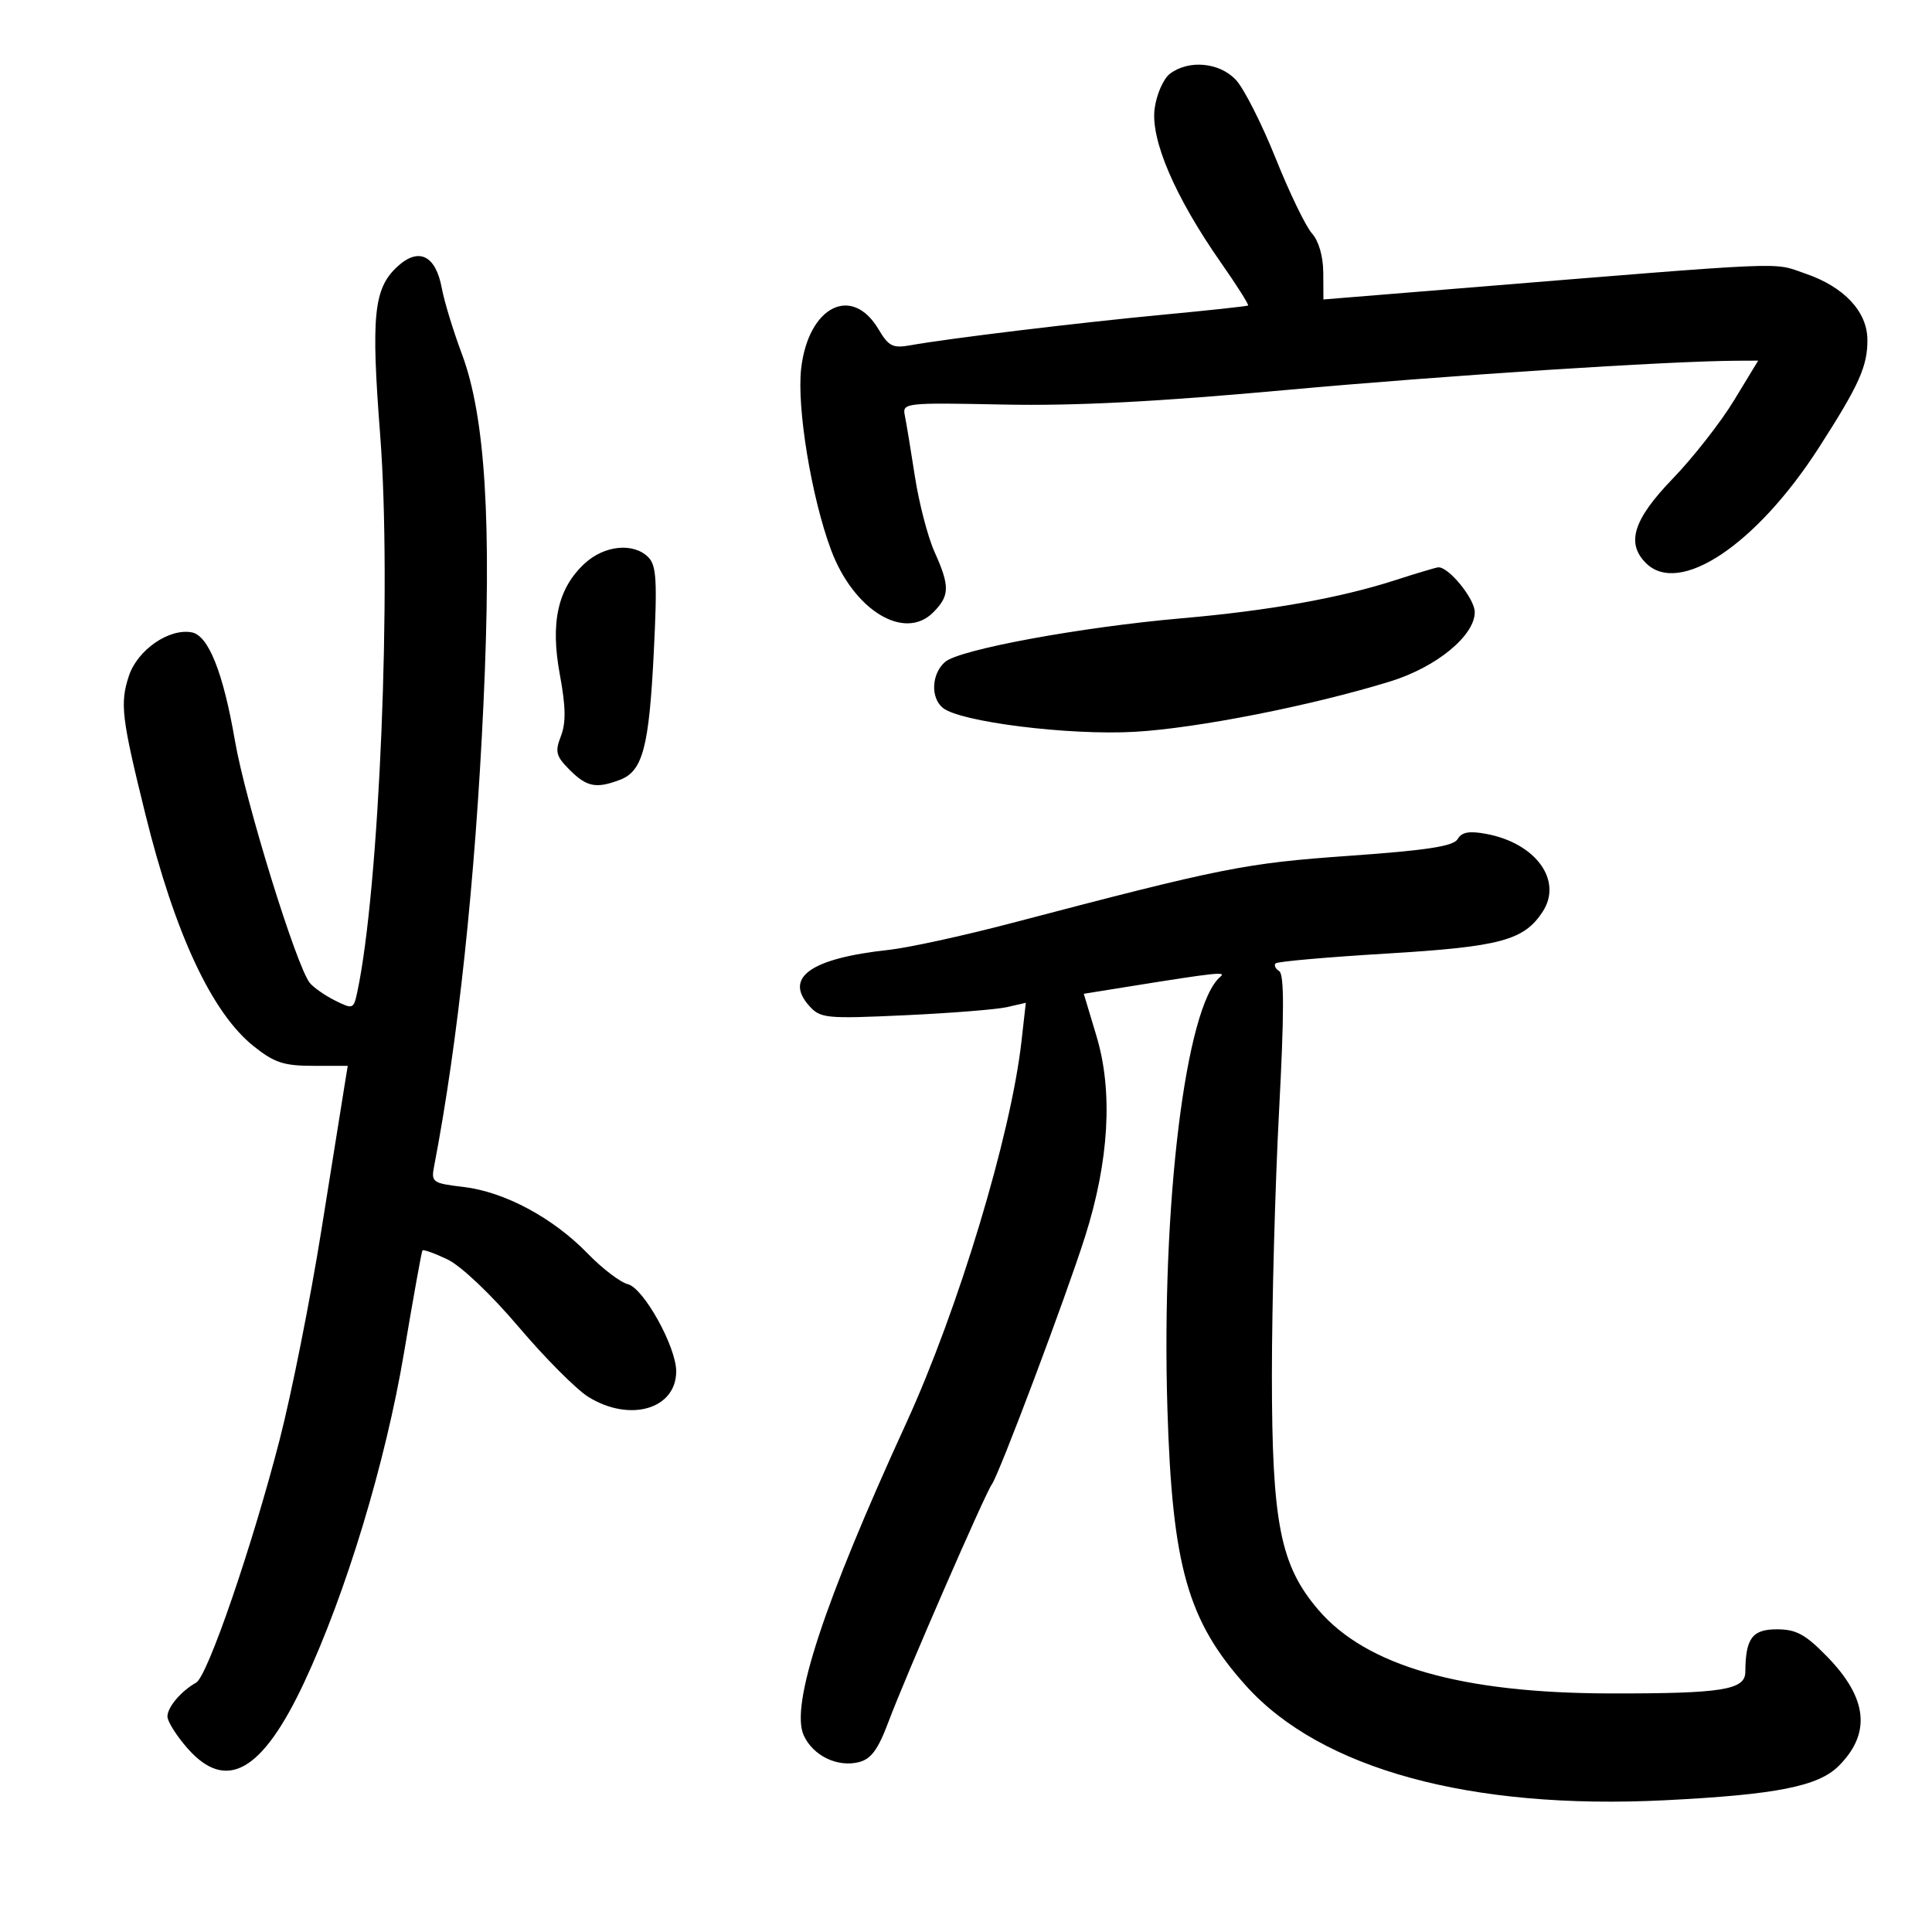 <svg xmlns="http://www.w3.org/2000/svg" width="300" height="300" viewBox="0 0 300 300" version="1.1">
	<path d="M 181.665 11.454 C 180.656 12.219, 179.588 14.651, 179.292 16.860 C 178.643 21.697, 182.469 30.600, 189.546 40.725 C 192.050 44.306, 193.963 47.328, 193.799 47.441 C 193.634 47.555, 187.650 48.201, 180.500 48.877 C 167.434 50.112, 147.207 52.561, 141.360 53.615 C 138.644 54.105, 137.979 53.772, 136.432 51.154 C 132.299 44.157, 125.540 47.549, 124.408 57.189 C 123.697 63.244, 126.005 77.265, 129.053 85.413 C 132.550 94.758, 140.425 99.575, 144.896 95.104 C 147.485 92.515, 147.519 91.044, 145.112 85.695 C 144.074 83.388, 142.704 78.125, 142.068 74 C 141.431 69.875, 140.725 65.600, 140.498 64.500 C 140.097 62.557, 140.532 62.509, 155.793 62.818 C 166.967 63.045, 179.662 62.391, 199.786 60.552 C 224.147 58.327, 259.122 56.058, 269.753 56.014 L 273.007 56 269.253 62.179 C 267.189 65.578, 262.913 71.039, 259.750 74.316 C 253.636 80.652, 252.466 84.323, 255.571 87.429 C 260.746 92.603, 272.721 84.612, 282.440 69.500 C 288.705 59.758, 290.009 56.848, 289.968 52.703 C 289.926 48.363, 286.321 44.531, 280.366 42.493 C 275.077 40.683, 279.065 40.512, 226 44.831 L 205.500 46.500 205.476 42.328 C 205.461 39.806, 204.768 37.401, 203.722 36.245 C 202.770 35.193, 200.230 29.939, 198.077 24.568 C 195.924 19.197, 193.148 13.722, 191.907 12.401 C 189.350 9.680, 184.588 9.239, 181.665 11.454 M 61.682 41.419 C 58.026 44.807, 57.600 49.014, 59.035 67.563 C 60.857 91.116, 58.915 138.110, 55.457 154.145 C 54.909 156.689, 54.778 156.736, 52.049 155.374 C 50.488 154.596, 48.720 153.368, 48.122 152.646 C 46.052 150.153, 38.108 124.468, 36.478 115 C 34.661 104.443, 32.371 98.690, 29.790 98.196 C 26.261 97.520, 21.348 100.916, 20.016 104.951 C 18.604 109.231, 18.867 111.440, 22.591 126.500 C 27.151 144.947, 32.883 157.236, 39.343 162.418 C 42.571 165.007, 44.051 165.500, 48.591 165.500 L 53.997 165.500 53.509 168.500 C 53.241 170.150, 51.620 180.275, 49.907 191 C 48.194 201.725, 45.276 216.379, 43.422 223.563 C 39.128 240.208, 32.233 260.271, 30.463 261.272 C 28.104 262.607, 26 265.088, 26 266.537 C 26 267.303, 27.397 269.521, 29.104 271.465 C 35.118 278.315, 40.707 275.169, 47.222 261.267 C 53.722 247.397, 59.857 227.148, 62.729 210.083 C 64.172 201.512, 65.462 194.349, 65.595 194.165 C 65.728 193.980, 67.471 194.604, 69.467 195.551 C 71.563 196.546, 76.243 200.982, 80.545 206.054 C 84.642 210.882, 89.511 215.771, 91.365 216.917 C 97.815 220.903, 105 218.805, 105 212.936 C 105 209.132, 99.948 200.025, 97.496 199.410 C 96.312 199.113, 93.493 196.960, 91.232 194.626 C 85.879 189.103, 78.345 185.065, 71.988 184.312 C 67.159 183.740, 66.930 183.580, 67.407 181.105 C 71.103 161.925, 73.798 136.704, 75.066 109.423 C 76.379 81.198, 75.365 64.687, 71.725 54.976 C 70.390 51.414, 68.987 46.818, 68.606 44.762 C 67.654 39.618, 65.005 38.339, 61.682 41.419 M 90.779 87.504 C 86.610 91.370, 85.430 96.660, 86.933 104.754 C 87.855 109.721, 87.899 112.239, 87.098 114.301 C 86.152 116.739, 86.328 117.419, 88.460 119.551 C 91.116 122.207, 92.573 122.493, 96.279 121.084 C 99.804 119.744, 100.787 116.027, 101.521 101.268 C 102.074 90.156, 101.936 87.793, 100.661 86.518 C 98.359 84.217, 93.838 84.668, 90.779 87.504 M 216.651 90.089 C 208.088 92.856, 197.084 94.820, 183.500 96.007 C 167.827 97.376, 148.960 100.855, 146.750 102.783 C 144.651 104.614, 144.464 108.310, 146.389 109.908 C 149.022 112.093, 165.948 114.213, 176.172 113.637 C 185.849 113.093, 203.696 109.573, 215.911 105.800 C 223.041 103.598, 229 98.706, 229 95.055 C 229 92.950, 224.861 87.903, 223.295 88.100 C 222.858 88.155, 219.868 89.050, 216.651 90.089 M 226.351 130.286 C 225.705 131.402, 221.638 132.030, 209.500 132.890 C 193.305 134.036, 189.904 134.714, 157 143.357 C 149.575 145.308, 141.025 147.172, 138 147.499 C 125.907 148.809, 121.697 151.775, 125.660 156.195 C 127.394 158.129, 128.250 158.213, 140.500 157.648 C 147.650 157.319, 154.803 156.748, 156.396 156.380 L 159.291 155.711 158.606 161.769 C 156.958 176.333, 148.788 203.372, 140.709 221 C 127.867 249.021, 122.683 264.815, 124.803 269.468 C 126.241 272.623, 130.023 274.462, 133.355 273.626 C 135.280 273.143, 136.353 271.671, 138.007 267.249 C 140.577 260.379, 152.965 231.923, 154.006 230.500 C 155.151 228.934, 165.499 201.436, 168.494 192 C 172.224 180.247, 172.839 169.470, 170.268 160.907 L 168.289 154.314 175.394 153.172 C 188.806 151.017, 190.498 150.836, 189.500 151.667 C 184.100 156.164, 180.305 187.163, 181.277 218.833 C 182.027 243.248, 184.429 251.700, 193.484 261.771 C 205.107 274.698, 228.338 281.049, 258.500 279.544 C 275.789 278.681, 282.338 277.389, 285.512 274.215 C 290.581 269.147, 290.006 263.694, 283.726 257.250 C 280.336 253.772, 278.916 253, 275.908 253 C 272.081 253, 271.047 254.398, 271.014 259.619 C 270.996 262.416, 267.410 262.985, 250 262.954 C 226.880 262.913, 212.176 258.697, 204.703 249.966 C 198.801 243.071, 197.500 236.484, 197.500 213.500 C 197.500 202.500, 198.001 184.050, 198.613 172.500 C 199.413 157.415, 199.422 151.304, 198.642 150.804 C 198.046 150.422, 197.791 149.876, 198.076 149.591 C 198.360 149.306, 206.101 148.623, 215.278 148.072 C 232.953 147.012, 236.624 146.030, 239.536 141.585 C 242.702 136.754, 238.507 130.936, 230.818 129.494 C 228.148 128.993, 226.980 129.200, 226.351 130.286" stroke="none" fill="black" fill-rule="evenodd"/>
</svg>